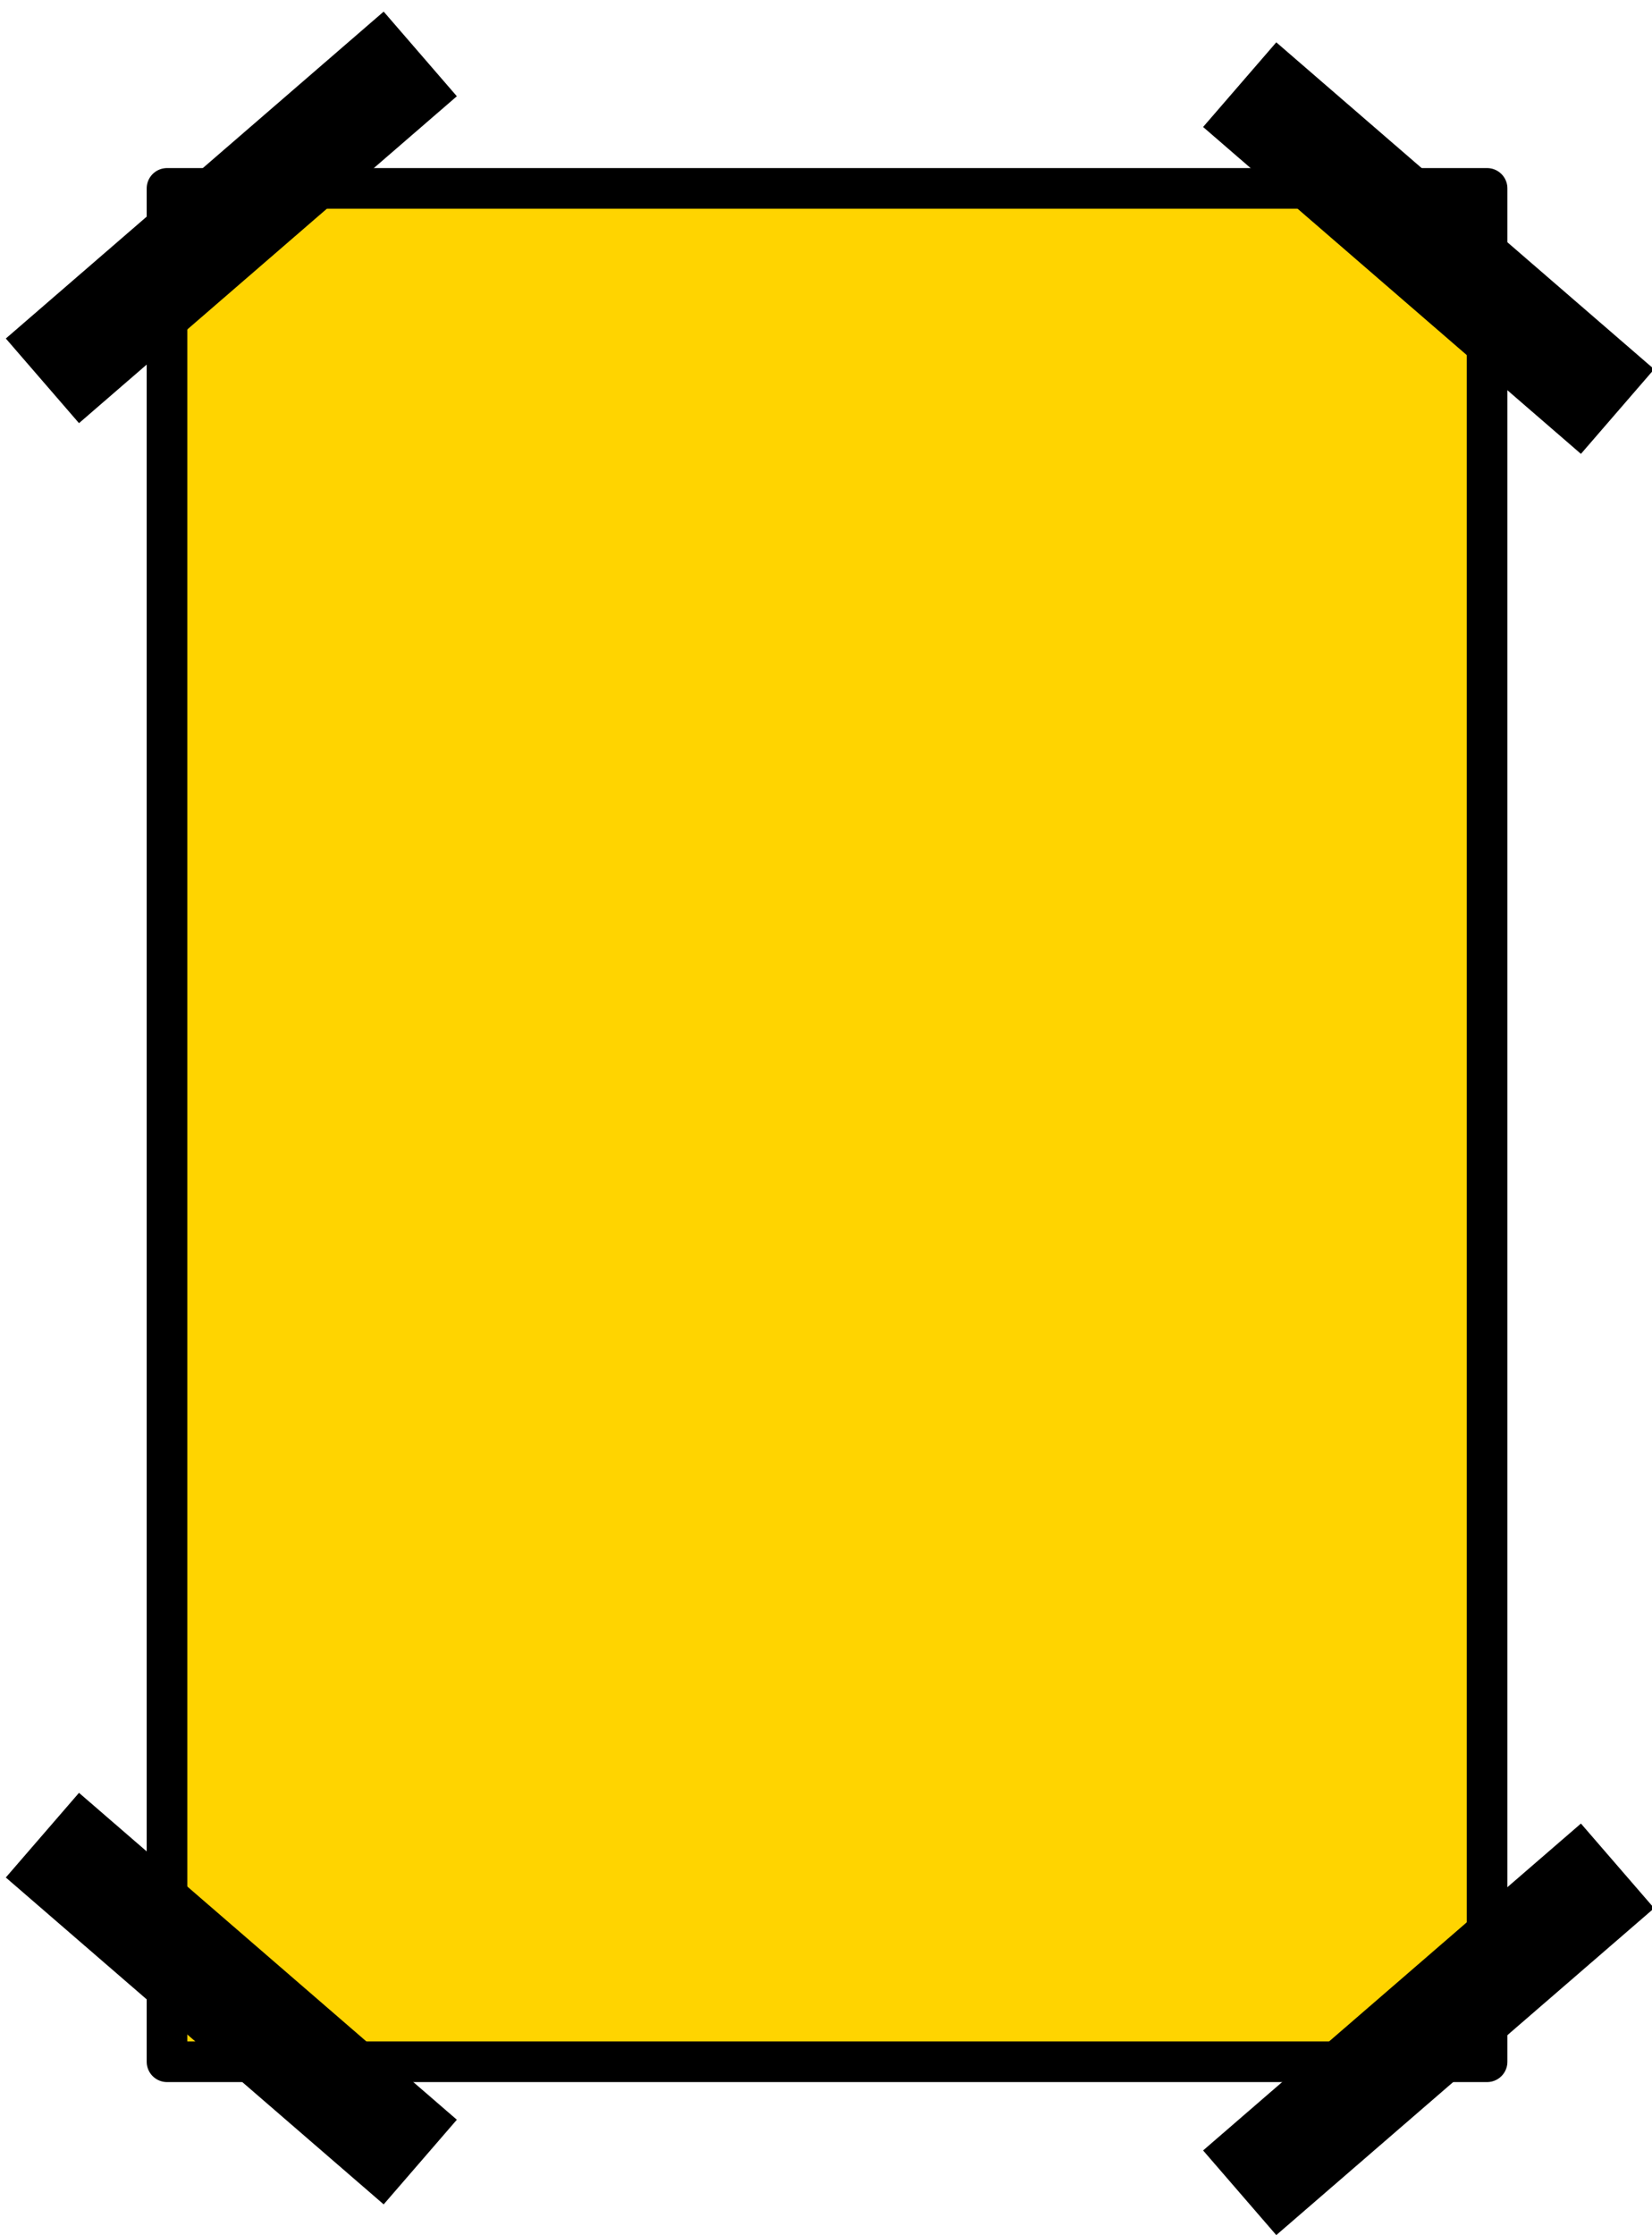 <svg xmlns="http://www.w3.org/2000/svg" width="122" height="165" viewBox="0 0 122 165"><g><g><path fill="#ffd400" d="M109.821 152.204H12.334V13.908h97.487z"/><path fill="none" stroke="#000" stroke-linecap="round" stroke-linejoin="round" stroke-miterlimit="20" stroke-width="3" d="M109.821 152.204v0H12.334v0V13.908v0h97.487v0z"/></g><g><path d="M33.738 7.106L5.834 31.238.43 24.99 28.334.857z"/></g><g><path d="M88.849 9.374l27.903 24.132 5.406-6.25L94.253 3.125z"/></g><g><path d="M88.849 158.751l27.903-24.132 5.406 6.249L94.253 165z"/></g><g><path d="M33.738 156.483L5.834 132.351l-5.405 6.25 27.905 24.131z"/></g></g></svg>